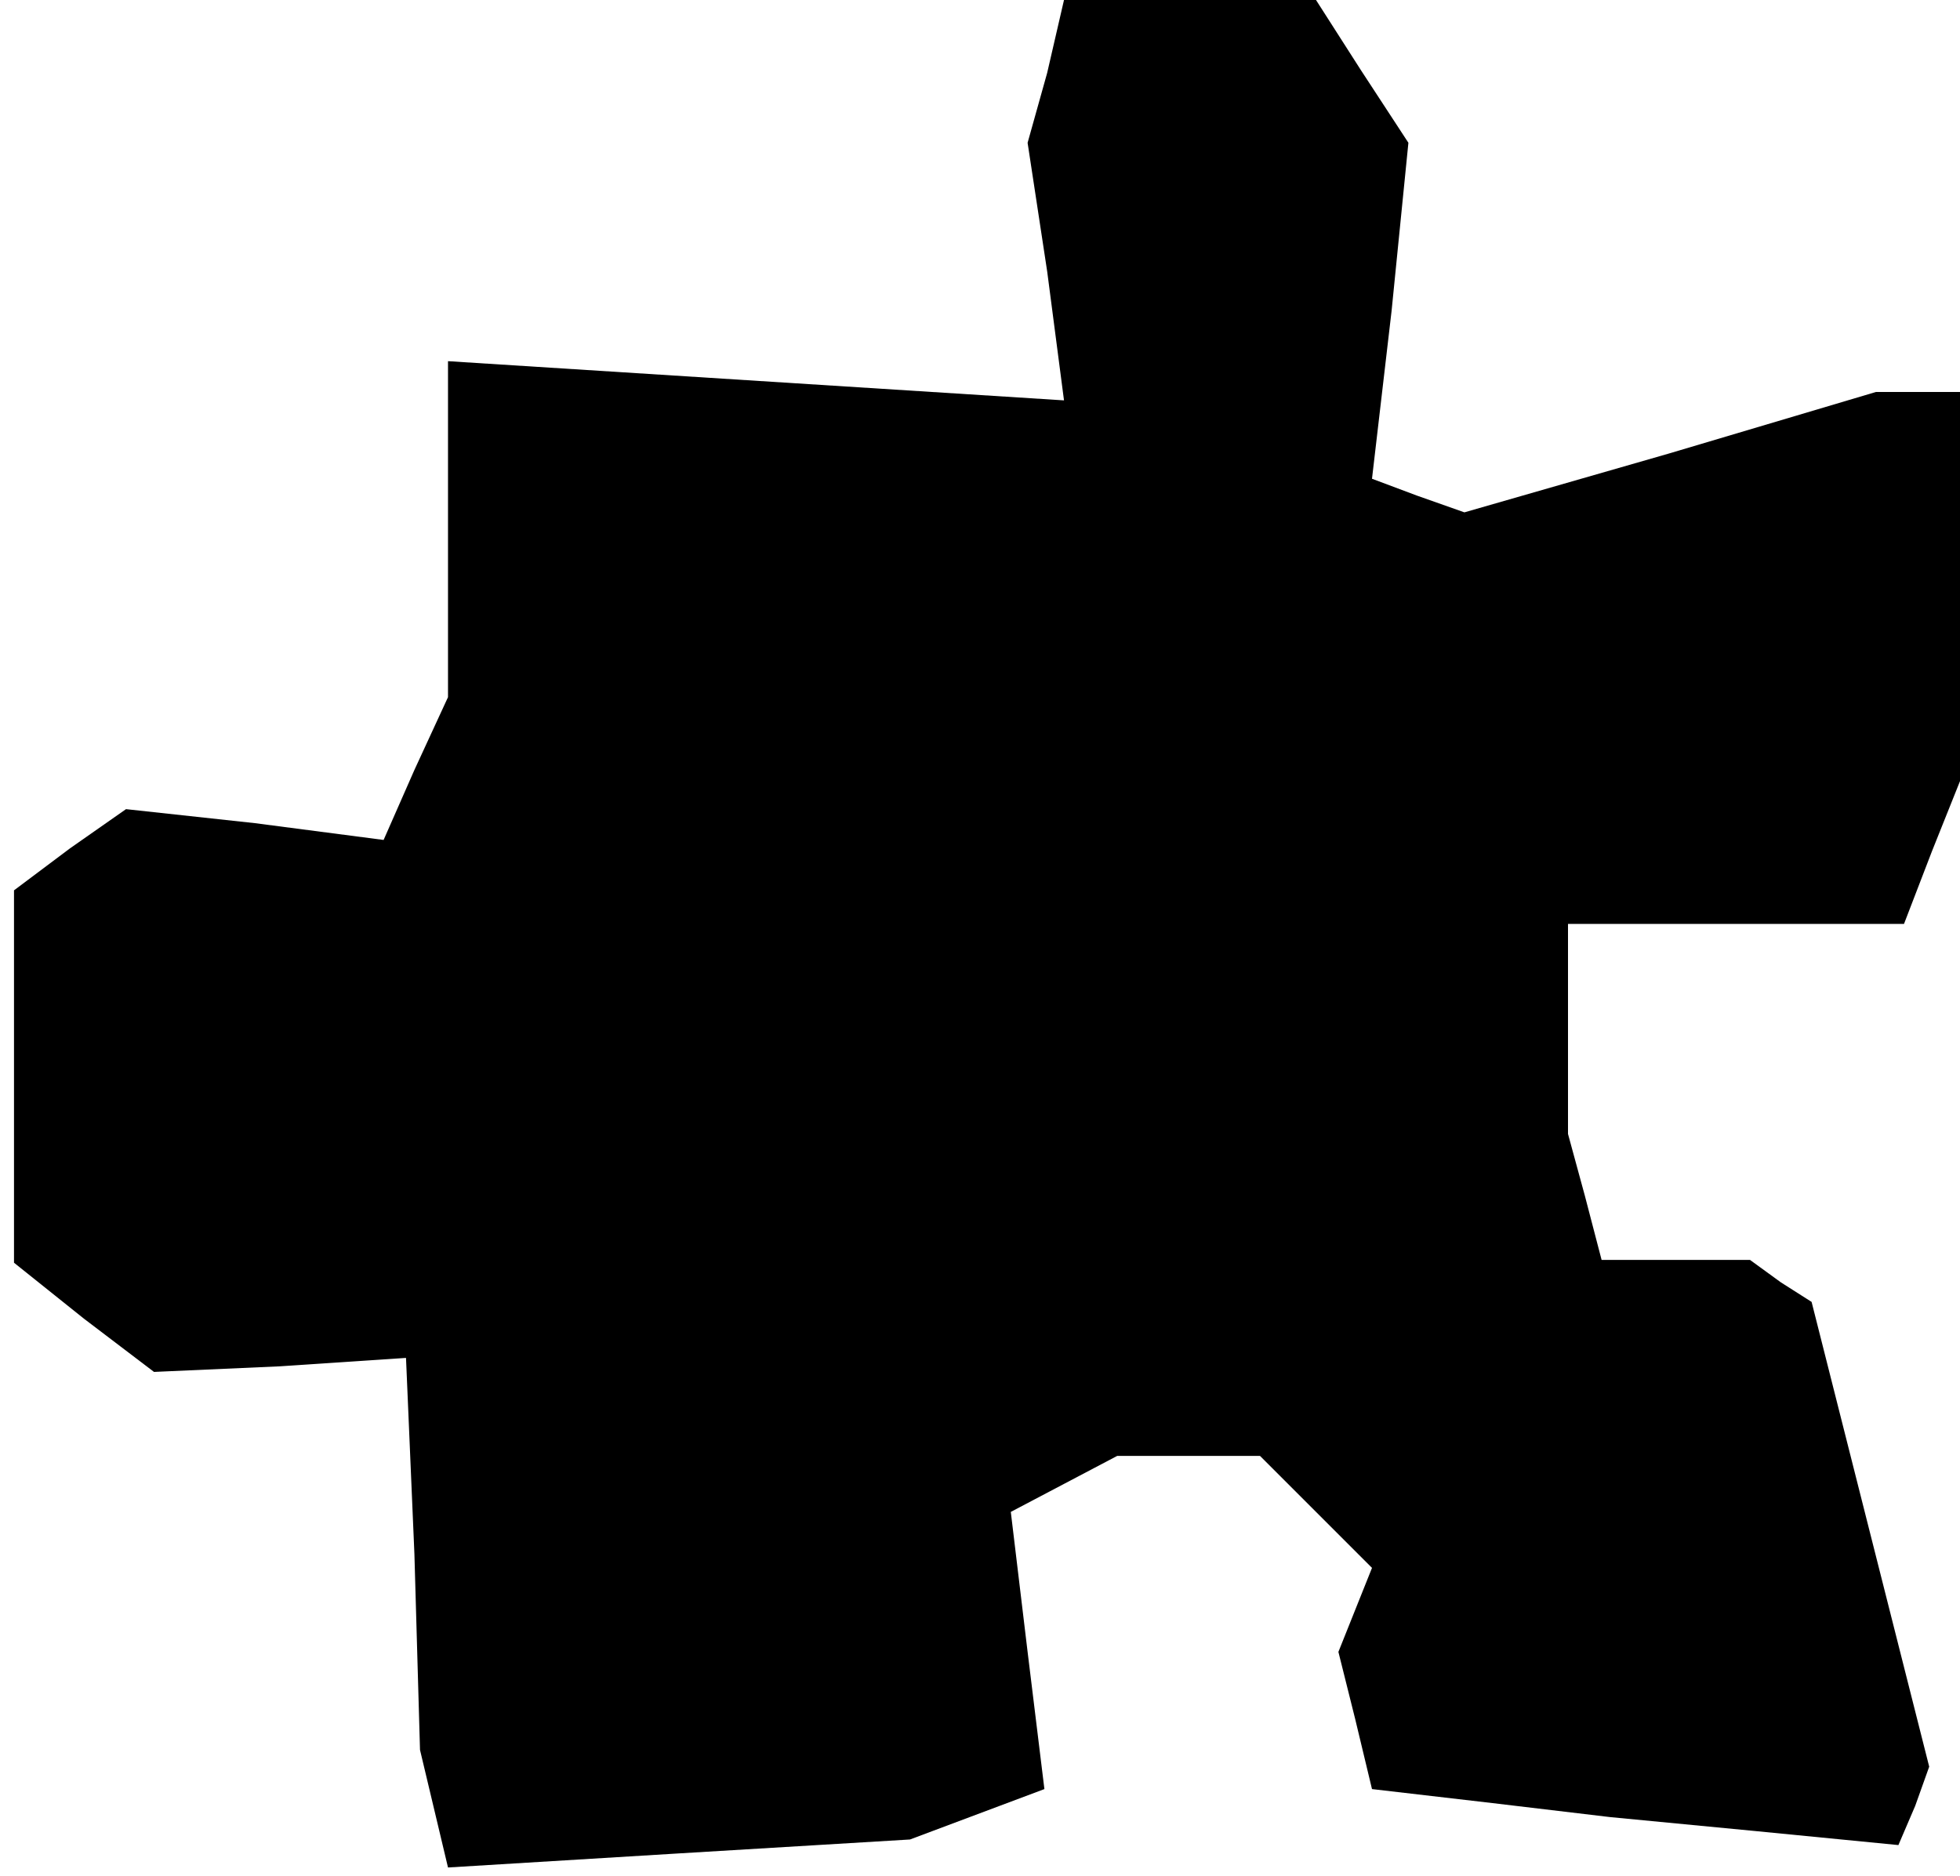 <?xml version="1.0" standalone="no"?>
<!DOCTYPE svg PUBLIC "-//W3C//DTD SVG 20010904//EN"
 "http://www.w3.org/TR/2001/REC-SVG-20010904/DTD/svg10.dtd">
<svg version="1.0" xmlns="http://www.w3.org/2000/svg"
 width="70pt" height="67pt" viewBox="0 0 70 67"
 preserveAspectRatio="xMidYMid meet">
<g transform="translate(0,67) scale(0.1,-0.1)"
fill="#000000" stroke="none">
<path d="M374 644 l-7 -25 7 -46 6 -46 -110 7 -110 7 0 -60 0 -60 -12 -26 -11
-25 -46 6 -46 5 -20 -14 -20 -15 0 -67 0 -66 25 -20 25 -19 45 2 45 3 3 -70 2
-70 5 -21 5 -21 82 5 83 5 24 9 24 9 -6 49 -6 50 19 10 19 10 25 0 26 0 20
-20 20 -20 -6 -15 -6 -15 6 -24 6 -25 43 -5 42 -5 52 -5 51 -5 6 14 5 14 -21
83 -21 83 -11 7 -11 8 -26 0 -27 0 -6 23 -6 22 0 38 0 37 60 0 60 0 10 26 10
25 0 70 0 69 -15 0 -15 0 -74 -22 -73 -21 -17 6 -16 6 7 60 6 60 -17 26 -16
25 -45 0 -45 0 -6 -26z"/>
</g>
</svg>
